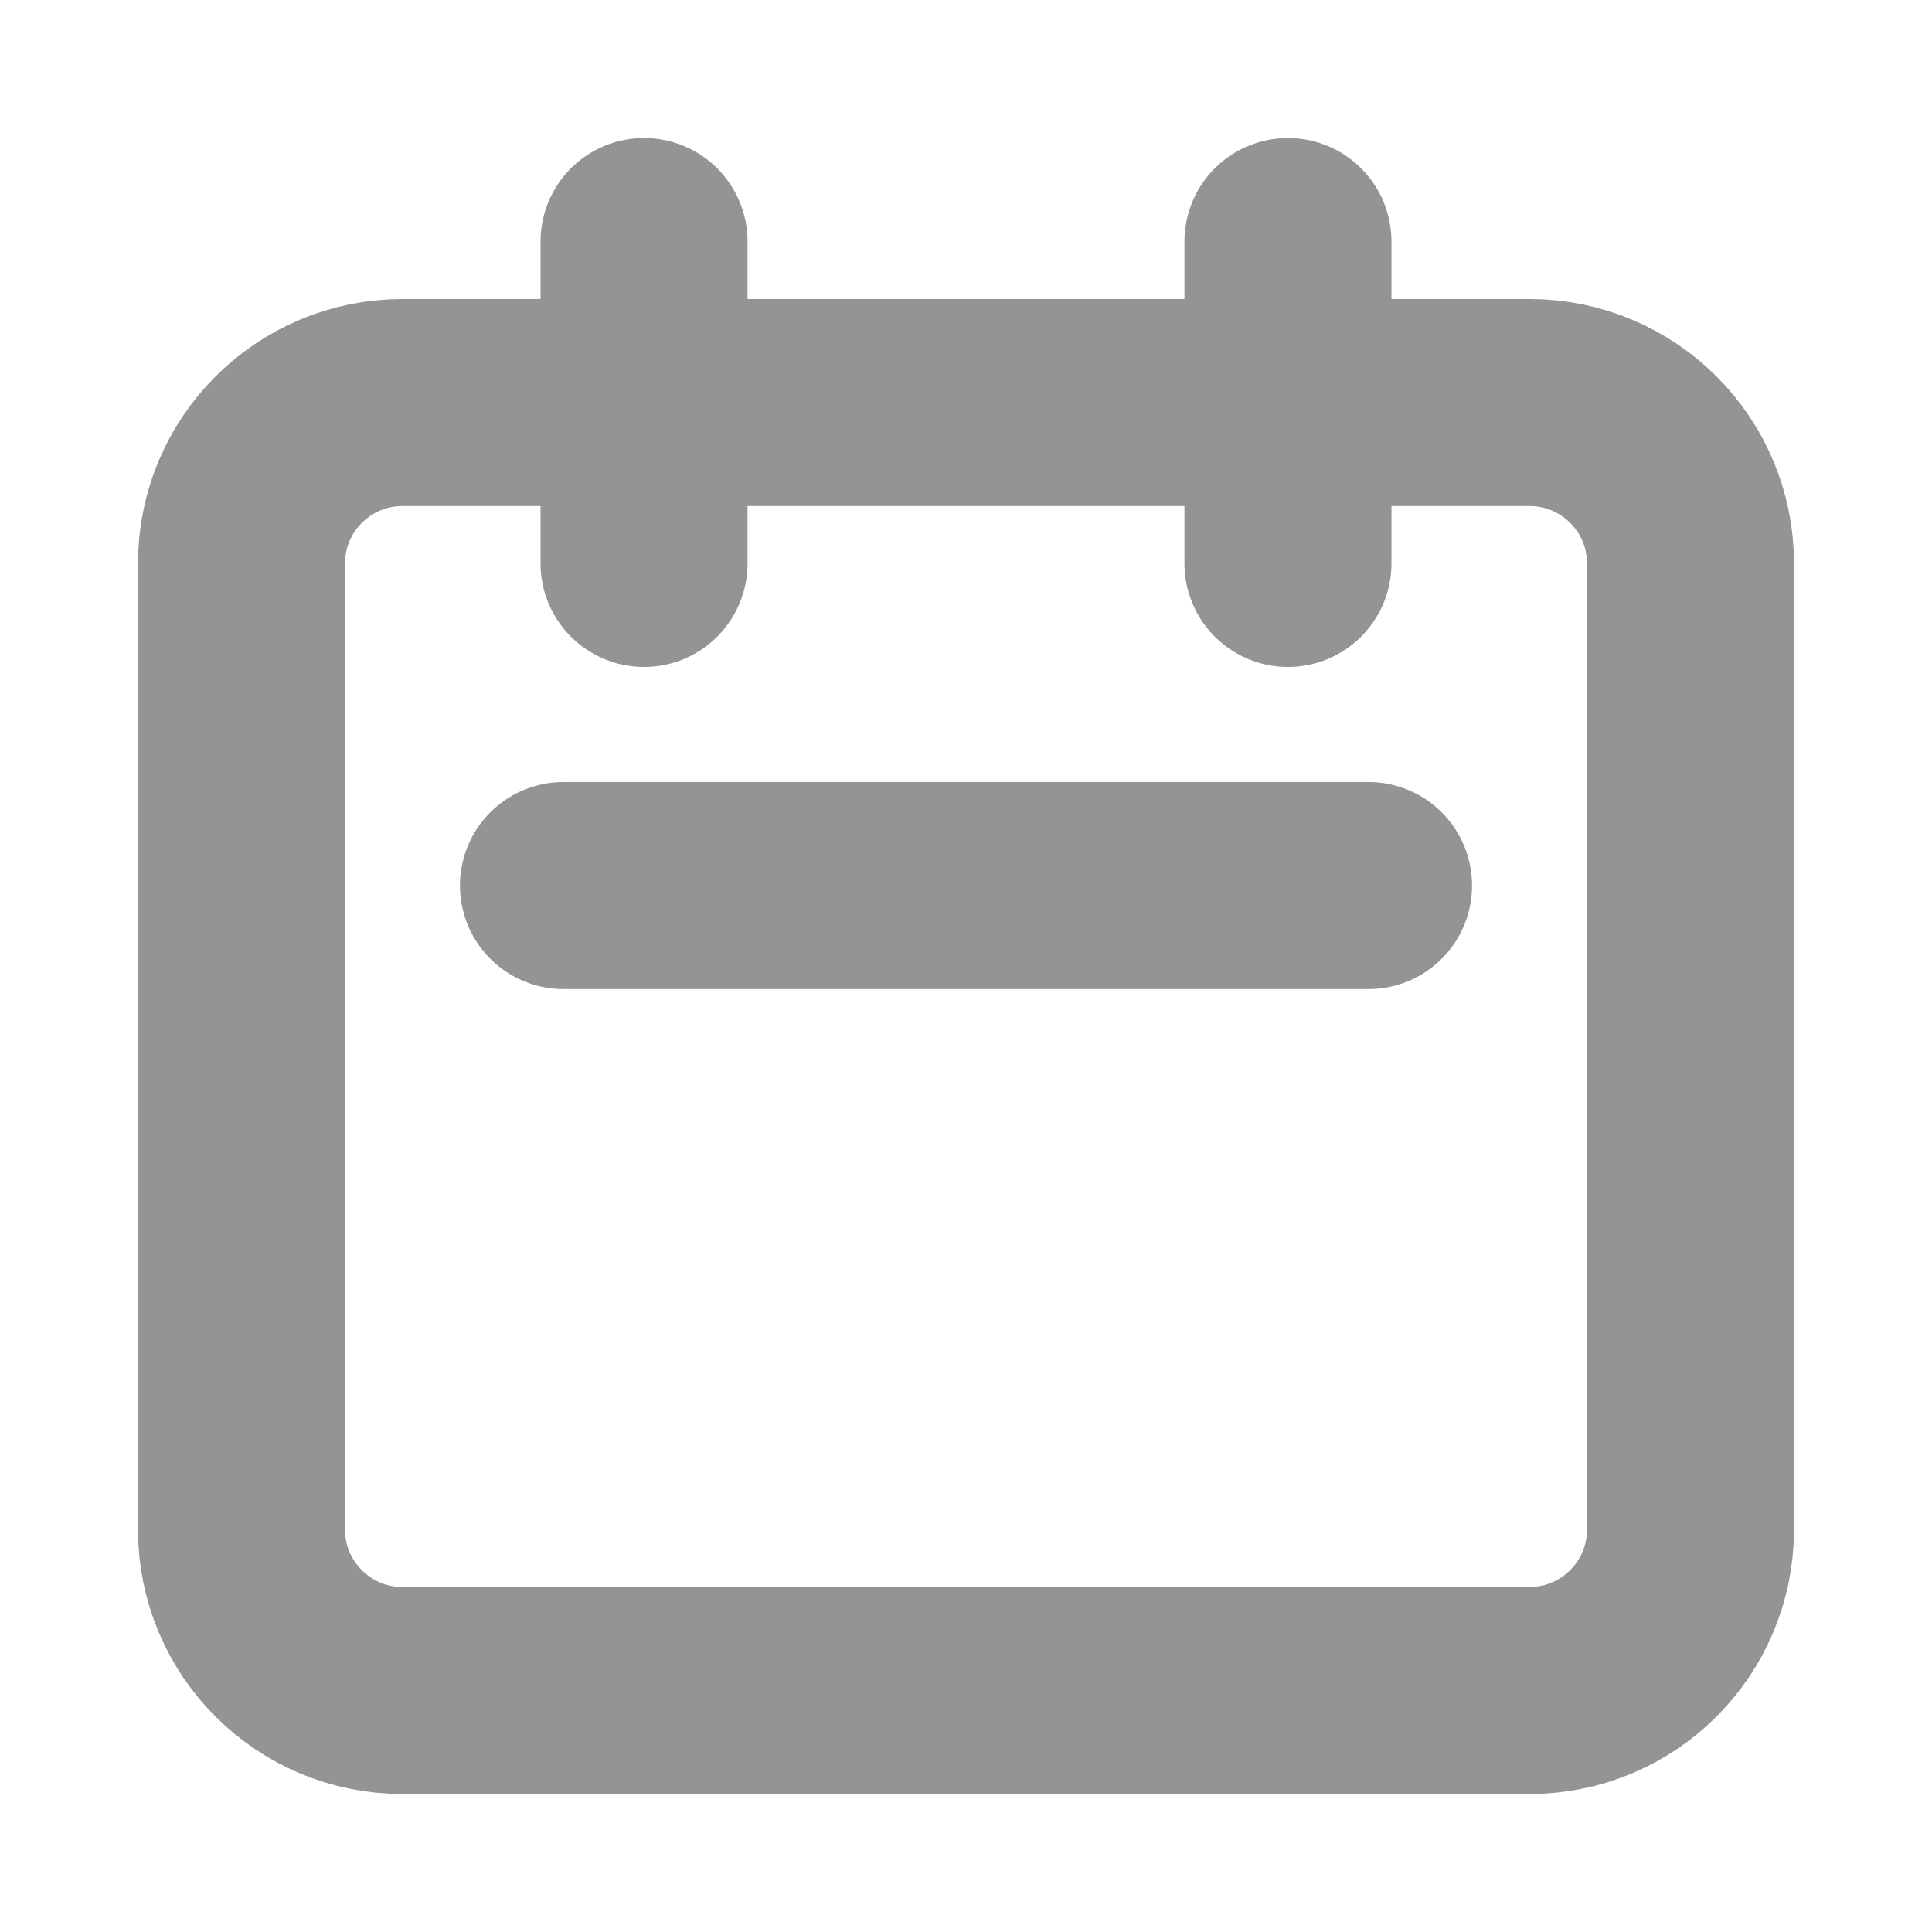 <svg width="14" height="14" viewBox="0 0 14 14" fill="none" xmlns="http://www.w3.org/2000/svg">
<path d="M4.667 4.083V1.75M9.333 4.083V1.75M4.083 6.417H9.917M2.917 12.25H11.083C11.728 12.25 12.25 11.728 12.25 11.083V4.083C12.25 3.439 11.728 2.917 11.083 2.917H2.917C2.272 2.917 1.75 3.439 1.75 4.083V11.083C1.75 11.728 2.272 12.25 2.917 12.25Z" stroke="#949494" stroke-width="1.5" stroke-linecap="round" stroke-linejoin="round"/>
</svg>
